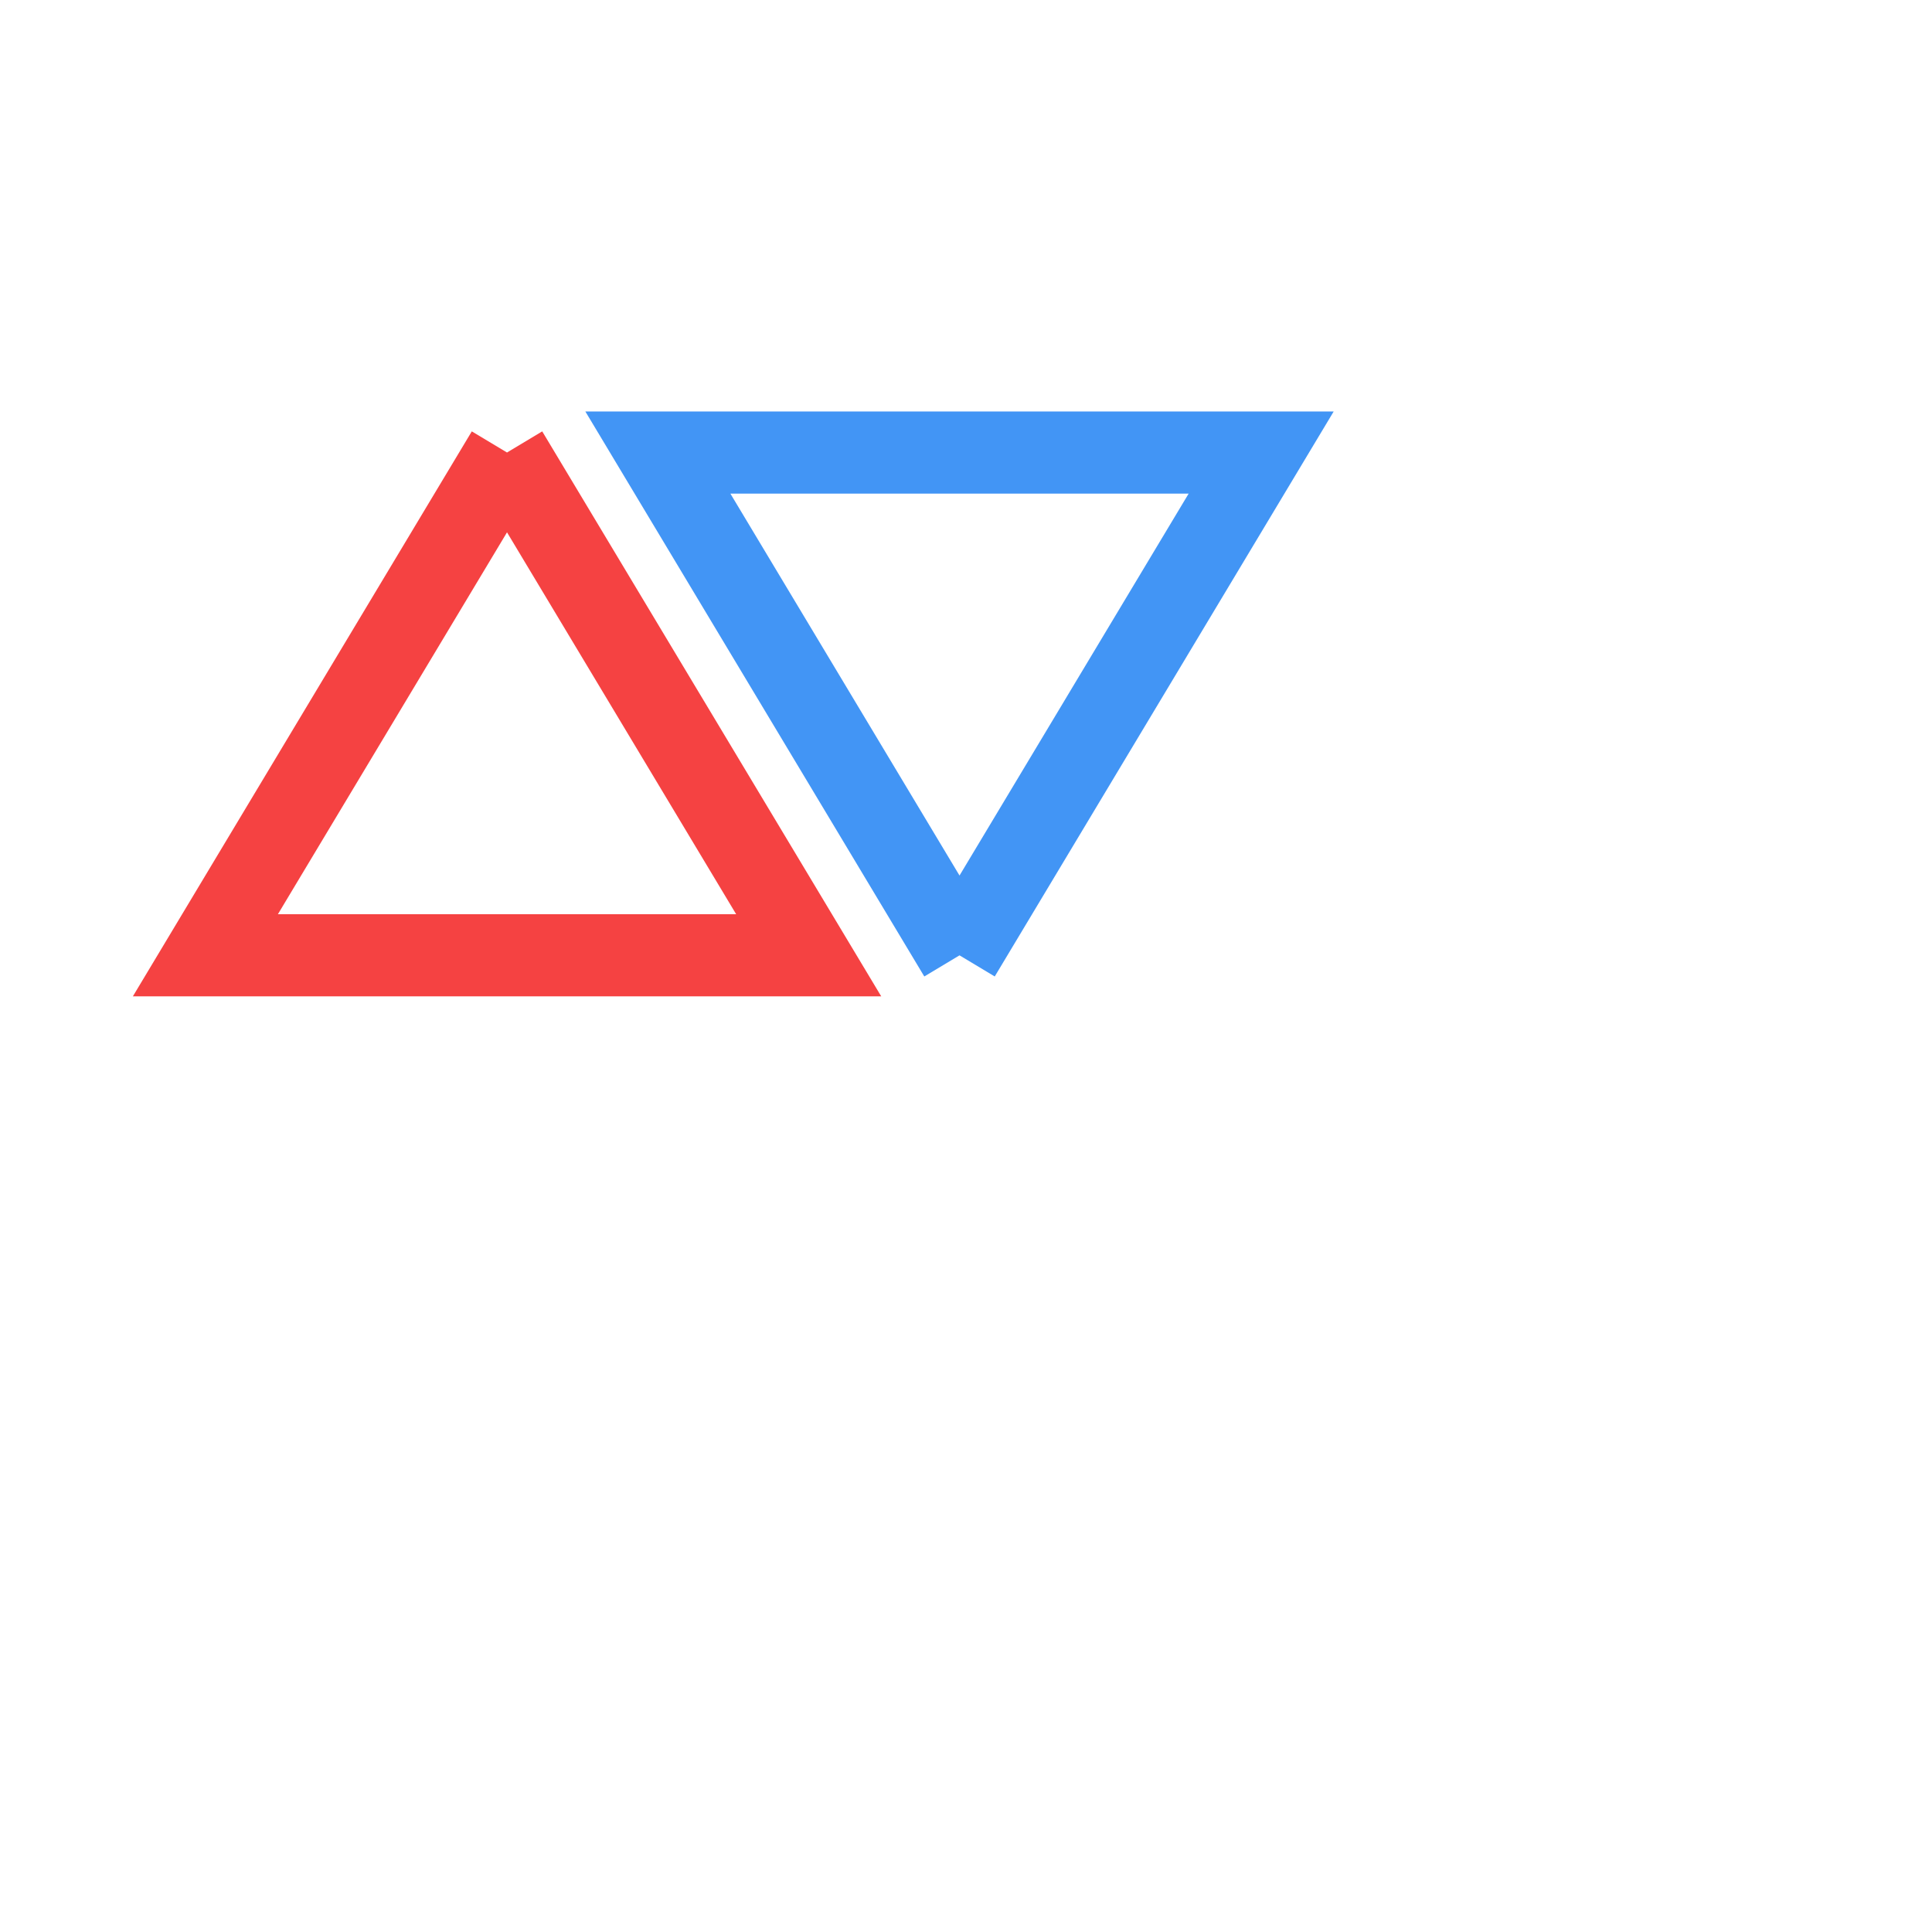 <svg xmlns="http://www.w3.org/2000/svg" width="32.935" height="32.935">
    <path fill="none" d="M0 0h24v24H0V0z"/>
    <path fill="none" stroke="#F54242" stroke-width="1.4" d="M8.643 7.714l-5.142 8.571h10.285L8.643 7.714"/>
    <path fill="none" stroke="#4295F5" stroke-width="1.4" d="M16.357 16.286l5.142-8.571H11.215l5.142 8.571"/>
</svg>
